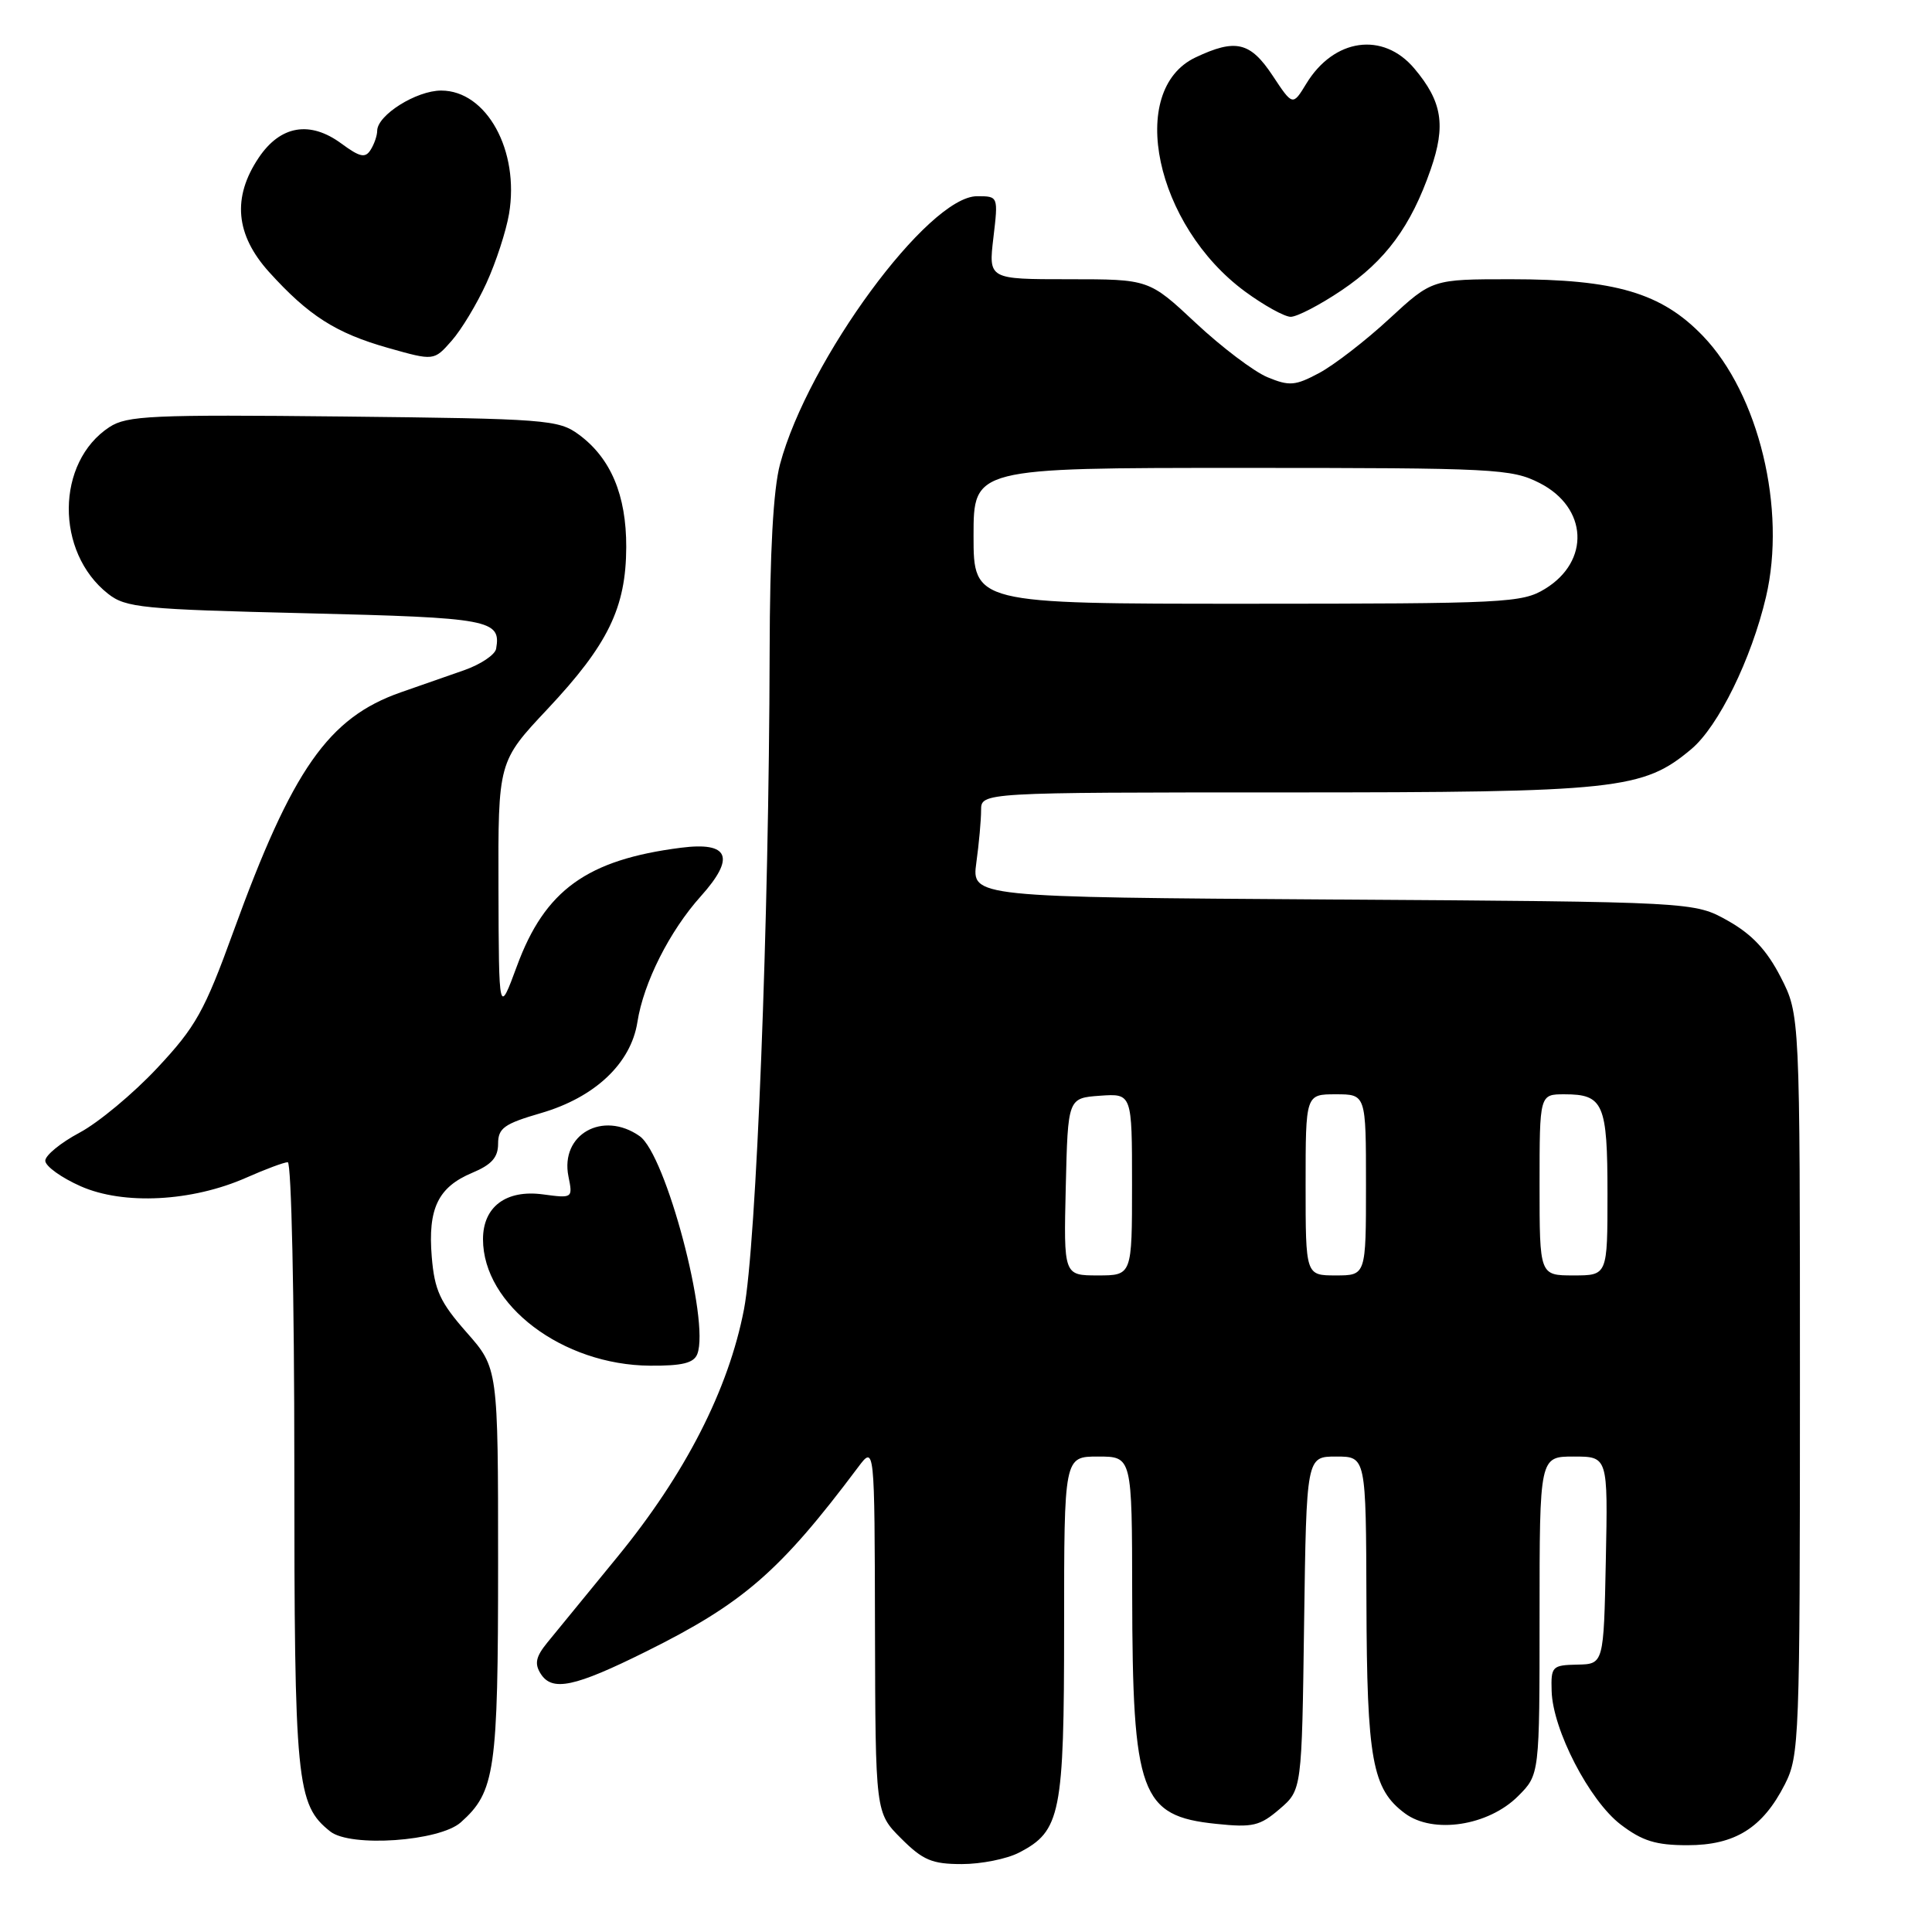 <?xml version="1.0" encoding="UTF-8" standalone="no"?>
<!DOCTYPE svg PUBLIC "-//W3C//DTD SVG 1.1//EN" "http://www.w3.org/Graphics/SVG/1.1/DTD/svg11.dtd" >
<svg xmlns="http://www.w3.org/2000/svg" xmlns:xlink="http://www.w3.org/1999/xlink" version="1.1" viewBox="0 0 256 256">
 <g >
 <path fill="currentColor"
d=" M 135.03 245.48 C 140.55 242.63 141.00 240.38 141.00 215.55 C 141.00 193.00 141.00 193.00 145.50 193.00 C 150.00 193.00 150.00 193.00 150.02 211.25 C 150.06 237.73 151.12 240.64 161.14 241.67 C 165.99 242.18 166.94 241.95 169.55 239.71 C 172.50 237.18 172.50 237.18 172.80 215.09 C 173.11 193.00 173.11 193.00 177.05 193.00 C 181.00 193.00 181.00 193.00 181.06 212.25 C 181.12 233.19 181.83 237.07 186.16 240.28 C 189.90 243.06 197.22 241.94 201.16 237.99 C 204.00 235.15 204.00 235.15 204.00 214.08 C 204.00 193.00 204.00 193.00 208.53 193.00 C 213.06 193.00 213.06 193.00 212.78 206.75 C 212.50 220.50 212.50 220.50 209.00 220.57 C 205.67 220.64 205.50 220.81 205.60 224.07 C 205.74 229.20 210.60 238.59 214.75 241.76 C 217.61 243.94 219.41 244.50 223.60 244.50 C 229.90 244.50 233.56 242.21 236.50 236.44 C 238.42 232.66 238.50 230.52 238.50 183.47 C 238.50 134.45 238.50 134.45 235.95 129.47 C 234.11 125.89 232.15 123.80 228.95 122.00 C 224.50 119.50 224.50 119.50 176.62 119.19 C 128.75 118.88 128.75 118.88 129.37 114.30 C 129.72 111.78 130.00 108.66 130.00 107.36 C 130.00 105.00 130.00 105.00 170.32 105.00 C 214.38 105.00 217.70 104.64 224.12 99.25 C 227.70 96.24 232.07 87.32 234.00 79.11 C 236.74 67.47 233.05 52.20 225.64 44.51 C 220.16 38.81 214.03 37.00 200.20 37.00 C 189.77 37.00 189.77 37.00 184.08 42.25 C 180.96 45.14 176.78 48.36 174.81 49.42 C 171.62 51.12 170.86 51.19 167.94 49.98 C 166.14 49.23 161.87 46.00 158.46 42.81 C 152.25 37.00 152.25 37.00 141.61 37.00 C 130.98 37.00 130.98 37.00 131.63 31.50 C 132.28 26.00 132.28 26.00 129.47 26.00 C 123.00 26.00 107.06 47.69 103.36 61.50 C 102.46 64.85 102.01 73.10 101.98 86.50 C 101.90 122.10 100.22 164.96 98.58 173.50 C 96.53 184.13 90.80 195.33 81.76 206.36 C 77.77 211.23 73.61 216.31 72.53 217.64 C 70.99 219.53 70.80 220.45 71.65 221.79 C 73.17 224.17 76.12 223.55 85.60 218.84 C 98.49 212.44 103.35 208.22 113.69 194.43 C 115.89 191.50 115.89 191.50 115.94 215.85 C 116.00 240.20 116.00 240.20 119.40 243.60 C 122.29 246.49 123.50 247.00 127.45 247.00 C 130.01 247.00 133.42 246.32 135.03 245.48 Z  M 61.06 241.47 C 65.61 237.42 66.00 234.68 66.00 207.17 C 66.00 181.28 66.00 181.28 61.82 176.54 C 58.30 172.54 57.58 170.97 57.21 166.54 C 56.68 160.13 58.05 157.30 62.58 155.40 C 65.14 154.33 66.00 153.36 66.00 151.56 C 66.00 149.48 66.80 148.91 71.68 147.49 C 78.83 145.41 83.60 140.91 84.46 135.43 C 85.27 130.21 88.73 123.36 92.86 118.76 C 97.48 113.61 96.63 111.51 90.23 112.33 C 77.78 113.92 72.20 117.94 68.50 128.00 C 66.10 134.50 66.10 134.50 66.05 117.71 C 66.00 100.92 66.00 100.92 72.56 93.94 C 80.58 85.40 82.95 80.52 82.98 72.50 C 83.00 65.60 80.93 60.69 76.68 57.57 C 74.01 55.61 72.35 55.48 45.48 55.19 C 20.10 54.92 16.83 55.07 14.50 56.59 C 7.40 61.24 7.30 73.16 14.32 78.68 C 16.67 80.53 18.83 80.74 40.58 81.26 C 64.95 81.85 66.41 82.12 65.74 85.96 C 65.60 86.76 63.69 88.04 61.49 88.81 C 59.30 89.57 55.52 90.89 53.10 91.74 C 43.50 95.10 38.73 101.94 30.93 123.43 C 27.09 134.01 25.95 136.05 20.83 141.52 C 17.66 144.91 13.02 148.77 10.53 150.09 C 8.04 151.42 6.00 153.09 6.00 153.80 C 6.00 154.52 8.11 156.04 10.68 157.18 C 16.37 159.70 25.44 159.23 32.65 156.04 C 35.18 154.92 37.65 154.00 38.13 154.00 C 38.61 154.00 39.00 171.90 39.00 194.03 C 39.00 236.32 39.27 239.11 43.76 242.68 C 46.45 244.81 58.24 243.99 61.06 241.47 Z  M 92.40 179.41 C 94.07 175.04 88.23 152.97 84.75 150.54 C 79.87 147.12 74.21 150.32 75.32 155.87 C 75.91 158.78 75.88 158.79 71.93 158.26 C 67.06 157.61 64.00 159.90 64.00 164.20 C 64.00 172.92 74.53 180.88 86.14 180.96 C 90.41 180.99 91.94 180.61 92.40 179.41 Z  M 64.46 37.50 C 65.72 34.75 67.06 30.63 67.45 28.34 C 68.86 19.96 64.48 12.00 58.46 12.00 C 55.17 12.00 50.01 15.24 49.98 17.32 C 49.98 17.97 49.58 19.12 49.10 19.87 C 48.40 20.98 47.68 20.82 45.26 19.04 C 41.08 15.95 37.16 16.61 34.28 20.90 C 30.75 26.16 31.20 31.10 35.65 36.04 C 40.89 41.83 44.50 44.14 51.42 46.10 C 57.50 47.82 57.50 47.82 59.84 45.16 C 61.13 43.70 63.21 40.25 64.46 37.50 Z  M 177.77 38.47 C 183.61 34.54 186.96 29.98 189.57 22.46 C 191.61 16.59 191.10 13.46 187.41 9.08 C 183.27 4.16 176.75 5.07 173.09 11.09 C 171.29 14.04 171.29 14.04 168.63 10.02 C 165.67 5.55 163.73 5.09 158.41 7.61 C 149.27 11.95 153.08 29.89 164.99 38.64 C 167.47 40.46 170.18 41.96 171.01 41.98 C 171.85 41.99 174.89 40.41 177.77 38.47 Z  M 141.22 157.25 C 141.50 145.50 141.50 145.50 145.75 145.19 C 150.00 144.89 150.00 144.89 150.00 156.94 C 150.00 169.00 150.00 169.00 145.47 169.00 C 140.94 169.00 140.94 169.00 141.22 157.25 Z  M 173.00 157.00 C 173.00 145.00 173.00 145.00 177.00 145.00 C 181.00 145.00 181.00 145.00 181.00 157.00 C 181.00 169.00 181.00 169.00 177.00 169.00 C 173.00 169.00 173.00 169.00 173.00 157.00 Z  M 204.00 157.00 C 204.00 145.00 204.00 145.00 207.30 145.00 C 212.47 145.00 213.00 146.23 213.00 158.20 C 213.00 169.00 213.00 169.00 208.50 169.00 C 204.00 169.00 204.00 169.00 204.00 157.00 Z  M 129.00 71.00 C 129.00 62.00 129.00 62.00 164.54 62.00 C 198.18 62.00 200.29 62.11 204.02 64.01 C 210.38 67.26 210.74 74.36 204.72 78.03 C 201.68 79.89 199.52 79.99 165.25 80.00 C 129.00 80.00 129.00 80.00 129.00 71.00 Z "/>
</g>
</svg>